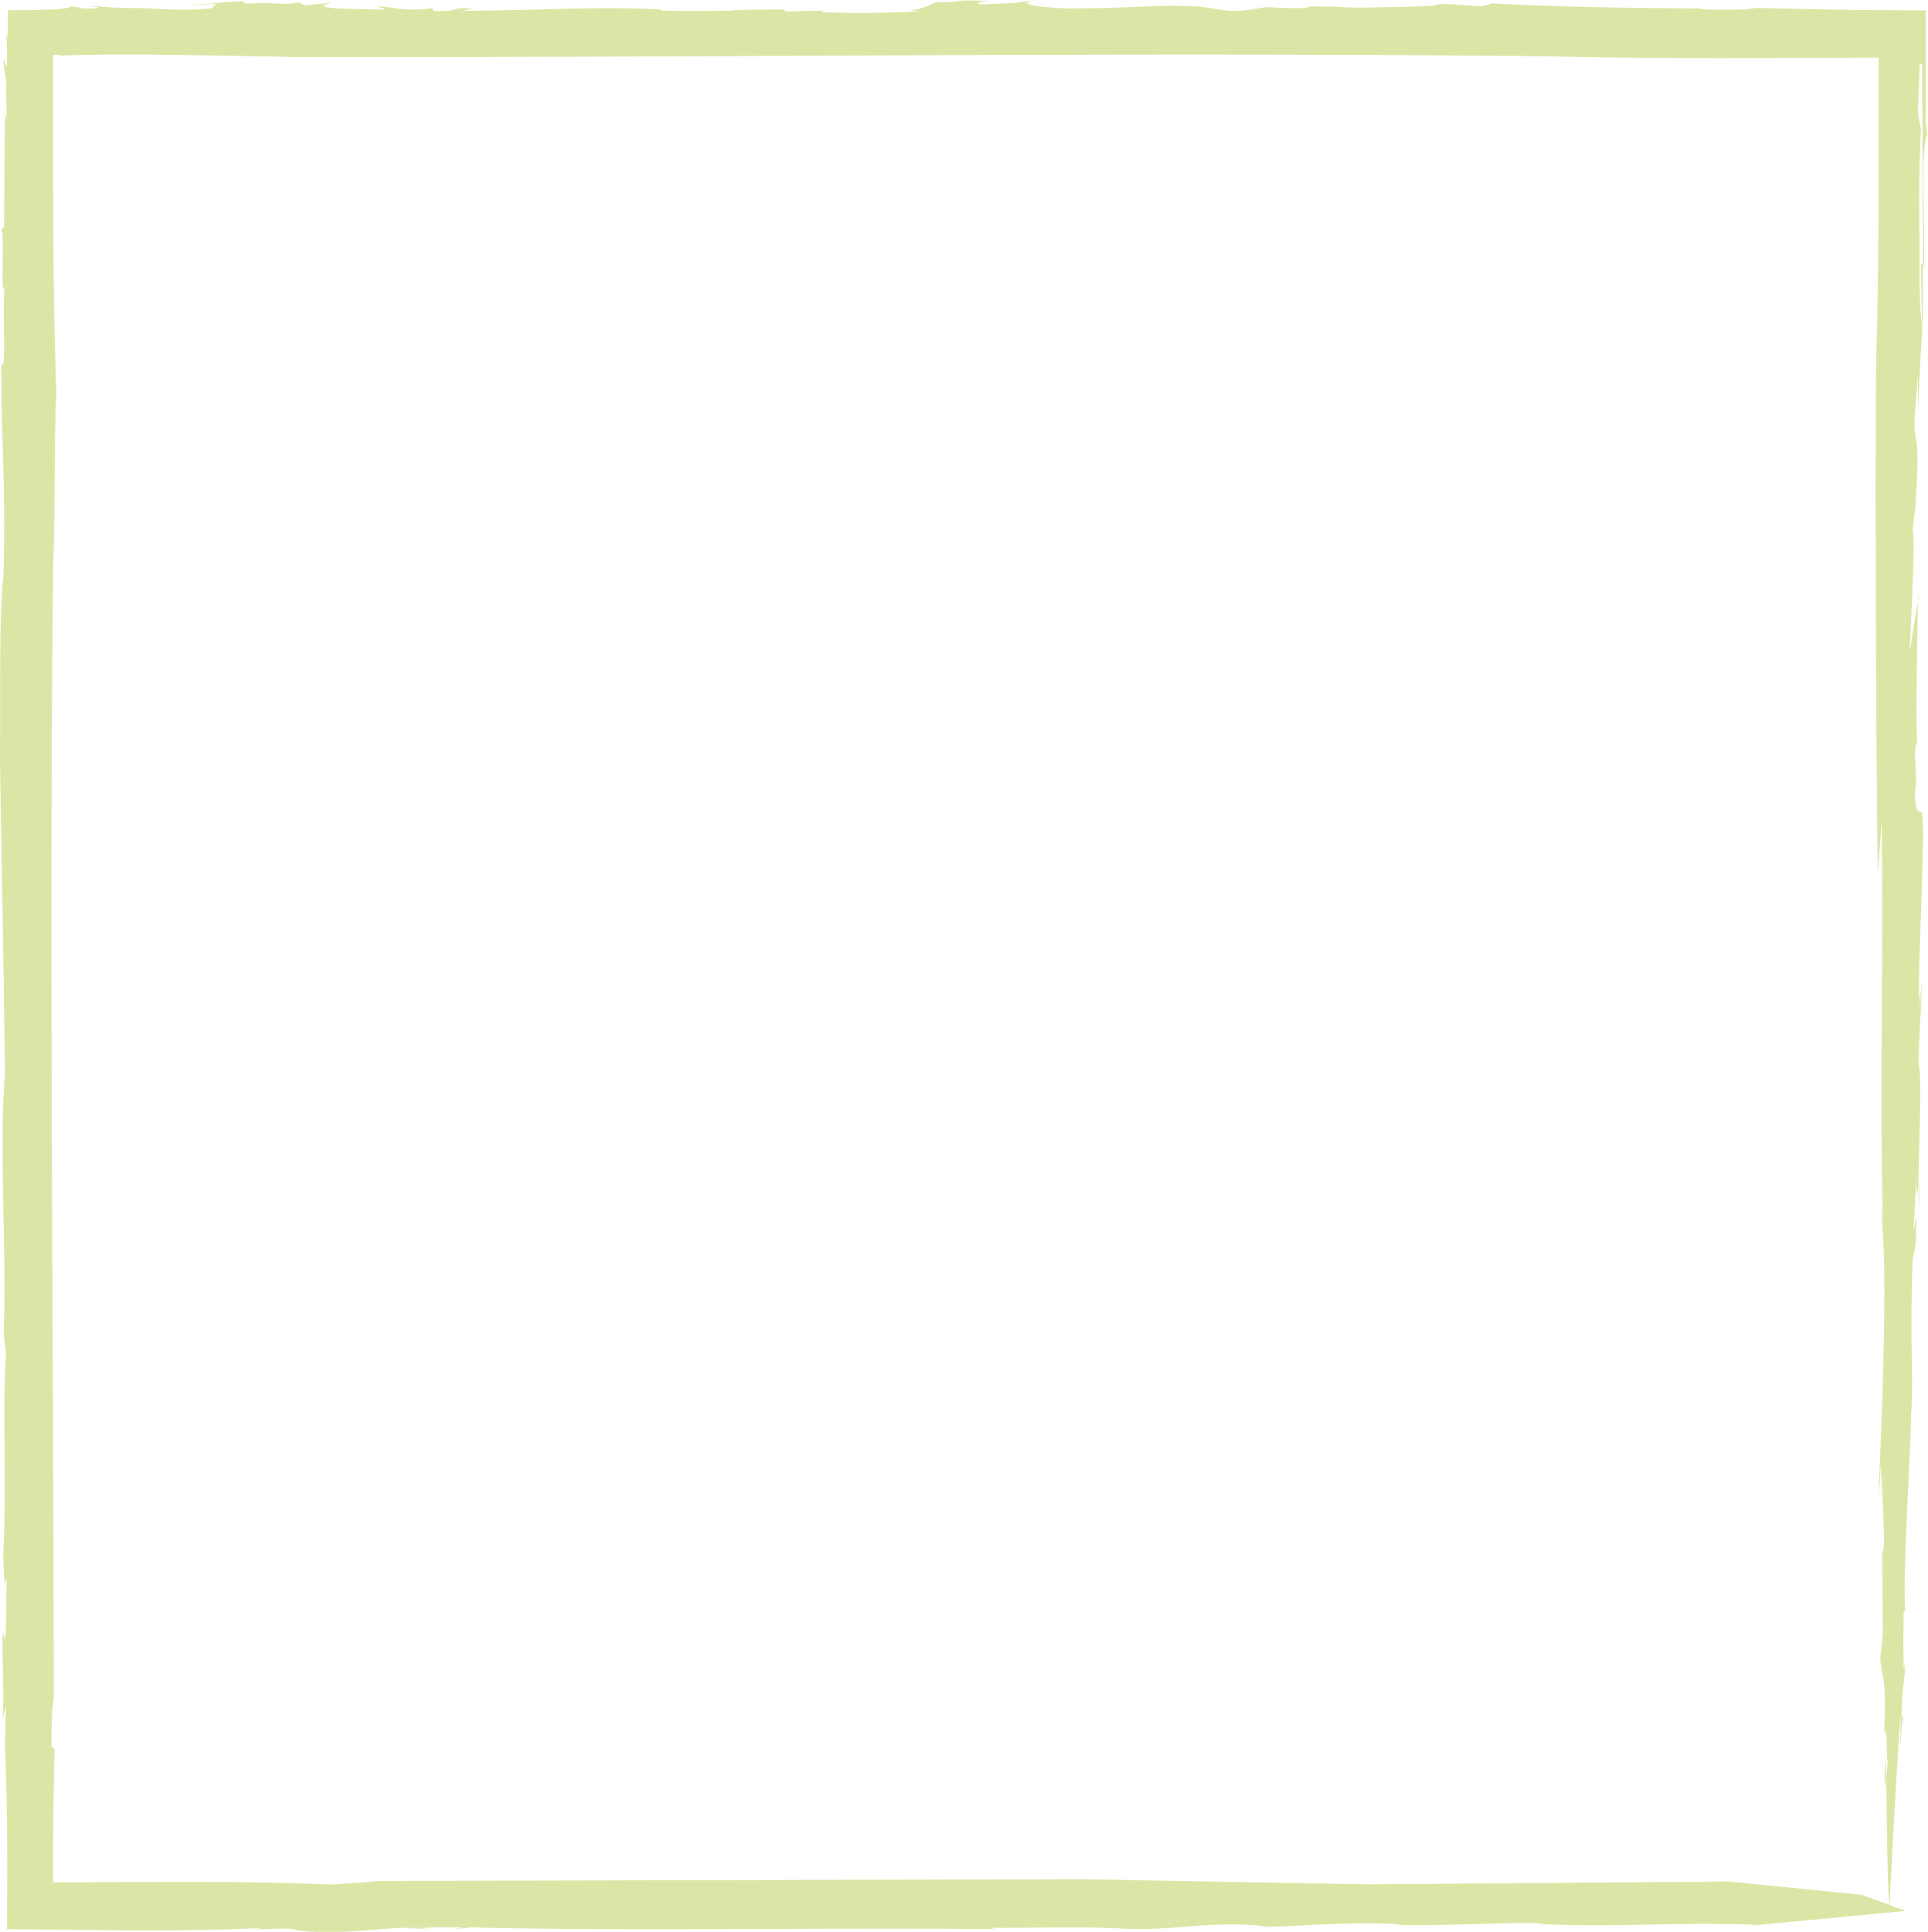 <svg xmlns="http://www.w3.org/2000/svg" viewBox="0 0 615.89 617.08"><defs><style>.cls-1{fill:#dce5a5;}</style></defs><title>Fichier 1</title><g id="Calque_2" data-name="Calque 2"><g id="Pages"><g id="Contact"><g id="Bureau"><g id="Infos_et_carte" data-name="Infos et carte"><path class="cls-1" d="M1.47,507.43c0,1,0,1.52,0,0Z"/><path class="cls-1" d="M298.34.76h.77c.56-.2,1.08-.38,1.59-.51Z"/><path class="cls-1" d="M425,2l.77.05C425.7,1.94,425.86,1.82,425,2Z"/><path class="cls-1" d="M1.87,6.59c0,1.89,0,3,.1,3.75C1.92,9.25,1.89,8.1,1.87,6.59Z"/><path class="cls-1" d="M138.76,615.83l-.55,0,1.36.12Z"/><path class="cls-1" d="M136.22,616.18c-2.8-.15.77-.29,2-.33a73.86,73.86,0,0,0-9.3-.17C128.93,616,134.83,616,136.22,616.18Z"/><path class="cls-1" d="M559.79,615l-1.26.12C559.05,615.07,559.44,615,559.79,615Z"/><path class="cls-1" d="M18.94,17.78l-.48,0c-.14,0-.08,0-.12,0l-.13,0a.37.37,0,0,0,.16,0h.26Z"/><path class="cls-1" d="M493.33,614.67l-.72.49C493.25,615,493.4,614.8,493.33,614.67Z"/><path class="cls-1" d="M300.7.25l.92-.19A9.37,9.37,0,0,0,300.7.25Z"/><path class="cls-1" d="M542,2.33c0,.15.31.27.62.37H543Z"/><path class="cls-1" d="M608.25,532.63a.75.75,0,0,0,.19-.31L608.1,530C608.13,531.2,608.18,532.07,608.25,532.63Z"/><path class="cls-1" d="M613.92,103.29c.06.14.11.53.17.55.16-2.74.2-10,.18-19.24l-.6-.57Z"/><path class="cls-1" d="M599.9,278.83l1.21-17.11c.55,54.93-.66,80.55.32,127.56l-.26-2.61c-.28,6.85,2.43,10.71-.89,86.31h-.12a58.26,58.26,0,0,1-.06,7.84l.74-13.07c.31,7.83.89,14.67,1,25.11-.14,2.22-.38,3-.58,3.19l.2,25.6-.78,7.85c.43,7.82,2.08,4.26,1.16,25.19,1.14-7.89.68,10.38,1.27,7.8-.15,1-.36,3.45-.55,5.38.13,12.45.45,35.89,1,41.69,0,0,2.41-48.7,3.63-61.8-.31,17.52.14,4.62.53,1.16l-.29-1.16c.28-10.5,1-10.5,1.2-15.75,0,0-.12.16-.2.31l.1.67c-.13.49-.22.2-.29-.36-.15.13-.27-.36-.23-3.22l.08.55c-.11-4.39,0-12,0-15.26l.61-.06c-1.15-7.78,1.75-52.31,1.79-62.76.76-10.5-.19-23.52.19-36.62.2-20.89.88-10.45,1.4-20.93.38-13.1-.7,2.65-.74-2.61l.84-15.69c.07,9.12.43,4.17.67,2.5.1-13.56,1.21-34.95,0-39.12.58-18.3,1.06-18.34,1.12-26.19-.22,2.63-.42,7.85-.66,7.89.53-7.33-.13-3.5-.25-.5-.52-11.18,2.19-58,.87-60.38h.24c-1-2.59-1.94,1.58-2.48-6.23l.44-5.21-.42-7.84c.32-5.26.58-2.68.7-2.68-.46-12.78.09-30.61.22-46.09L610,208.58c.62-13.06,1.88-36.62,1-39.23l.9-7.84c1.72-26.19-.75-18.28-.23-28.73l1-13.15v13.08c.5-13.08.82-18.32,1.46-28.75,0,0,0-.12,0-.12a5.18,5.18,0,0,1-.15,1.28l0-1.83c-.49-1.58-.83-8.41-.79-17.63.13-13.09-.59-23.33.45-44.24l-1-5.21.59-15.7h.8c0,15.38.26,44.32.3,64.09l.37.35c0-11.72-.36-25.06-.28-32.8.16-3.78,1-13.44,1.53-6.43l-.78-7.24c0-16,0-26.71,0-35.18l-16.79-.06L587.7,3.1l-30.18-.62,3.54.4c-8.1.24-16.17.47-18.43-.18-24.51-.13-49.91-.64-65.82-1.65L473.32,2c-5.18-.05-12.94-1.47-15.46-.15l-11.06.41c-7.08-.07-11.41.47-19.47-.07h0l-1.52-.11s0,.06.09.08c-16-.41.16.85-18.18.3-5.89-.67-6.51,1.2-15.45,1l-9-1.36c-16.19-.77-19,.58-42.42.59C329.58,2.18,324.13,1,331.59,0c-10.25,1.24-4.66.81-18.27,1.4-2.1-.51-.65-.62,2.36-1.07-12.08-.6-7.46.46-16.57.43-2.65,1-5.7,2.48-8.66,2.55l3.53.3c-9.65.51-20.19.75-31.41.27l.43-.49-11.95.25L250.3,3l-17,.19,2.33.17c-4,.08-17.14.29-24.66,0l.28-.34c-21.21-1.07-38.69.33-63.52.44l3.26-.7c-8.46-.69-2.32,1.08-12.4.73L138,2.62c-8.87,1.13-11.47-.24-17.58-.67l2.86,1.13L111.8,2.84c-12.69-.37-7.78-1.42-5.93-2l-8.64.89-1.68-1c-6.31,1.16-6.31-.18-17.37.44C77.27.78,80.06.57,76.3.41L58.07,1.81l11-.62L67.73,2.64c-11.46,1.1-15.52-.16-23.7.25l5.63-.43c-13.35.35-14.06-.27-21.6-.59,2.34.27,5.91.67.5.86-4,.08-2.15-.51-5.9-.67a3.28,3.28,0,0,1-1.49.52c-.4.08-.86.15-1.39.21L19,2.88c-.29,0-.52.06-1.14.09-4.24.21-9.58.31-15.33.28,0,2.87-.07,5.81-.16,8.72A3.69,3.69,0,0,1,2,10.34c.07,1.94.18,3.4.23,5.18,0,.89,0,1.86,0,3,0,.69,0,.95,0,1.37l-.07,1.33L1.6,20.09l-.27-.56a2.83,2.83,0,0,1-.27-.73l0,.39,0,.23.06.47.13.92.26,1.86.51,3.71c-.3,4.95.48,12.17-.24,11.52l-.22-2.81-.26,37.5-.86.52c1.19,3.7-.45,20.42,1,19.19C.73,99.37,2.11,120.15.44,116c-.13,24.63,1.48,37.94.67,67.89C-.31,194.55.15,223.77,0,243c.59,37.58,1.12,61.86,1.58,100.26-2,23.1.68,57.61-.44,82.47l.79,6.8C.68,449,2.21,474.27,1,497.45c.34,5.68.45,8.66.48,10,0-1.05.18-2.65.68-3.16-.35,6.62.09,20-.9,19.06l-.11-1.68c-1-1,.47,20.08-.39,27.47l1.06-4-.18,12.54-.2-3.36c.48,11,.72,20.88.82,29.94,0,4.53.07,8.87.06,13.08l-.09,18.88,41.45.4c12,0,24.83-.11,40-.75-6.78,1.16,10.08-.62,10.75.66,12.9,1.6,23.89-.35,34.47-.78,0-.06.13-.13.73-.23l18.49.15c-11,1.61,13.31-1.33,3.17,0,48.2,1.2,111.09,0,166.89.53l-2.45-.41c14.15.07,31.75-.43,42.49.23s23.48-1,27.65-1.11c11.76-.71,22.47.7,17.42.63,12.58-.2,24.41-1.67,41.87-1,6,1.37,47.64-1.33,48.16.2l.19-.13c22.37,1.08,43.46-.76,67.55.22a10.78,10.78,0,0,1-1.28.22l49-4.66-14-5.13L552.36,601l-115.14.91-91.89-1.63-223.63.55-16,1.16c-14.49-.67-30.31-.86-46.72-.88l-25,.09-12.62.07-3.05,0h-.45l-.91,0,0-.93v-3.85q0-6.47.05-12.84c.07-8.49.21-16.82.45-24.89l-1-1c-.06-13.34.55-12.43.73-15.73C17,418,15.69,290.16,17,178.46c.65-10.77.27-43.54,1-52-.61-18.15-.91-36.83-1-55.51,0-9.34-.06-18.69-.09-28,0-8.23,0-16.4,0-24.45l.11.25-.08-1.18.76-.06.41,0,.2,0h.45c.72.08.81.2.26.27,19.3-.88,49.71,0,73.35.35l-1.38.11c137.88.18,265.89-1.68,402.65-.29,17.9.46,36.62.61,55.92.62l29.33-.06,14.93-.08,3.75,0h1.89l.64,0,0,.48,0,.26v2.25c0,3.93,0,7.88,0,11.83q0,11.86,0,23.81c0,15.91-.16,31.9-.45,47.84C598.69,118.21,599.43,265.79,599.9,278.83Z"/><path class="cls-1" d="M601.23,496.05v-.57C600.81,495.51,601,496.36,601.23,496.05Z"/><path class="cls-1" d="M612.7,191.22v1l.59-3.62Z"/><path class="cls-1" d="M613.05,386.48c.13-8.77,0-9.18-.14-8C612.88,381.71,612.91,384.48,613.05,386.48Z"/><path class="cls-1" d="M602,567.73c0,4.61.22,2.85.5.14l-.08-8C602.35,562.49,602.13,565.07,602,567.73Z"/><path class="cls-1" d="M607.73,548.92l.34,1.44C608,547.65,607.86,547.76,607.73,548.92Z"/></g></g></g></g></g></svg>